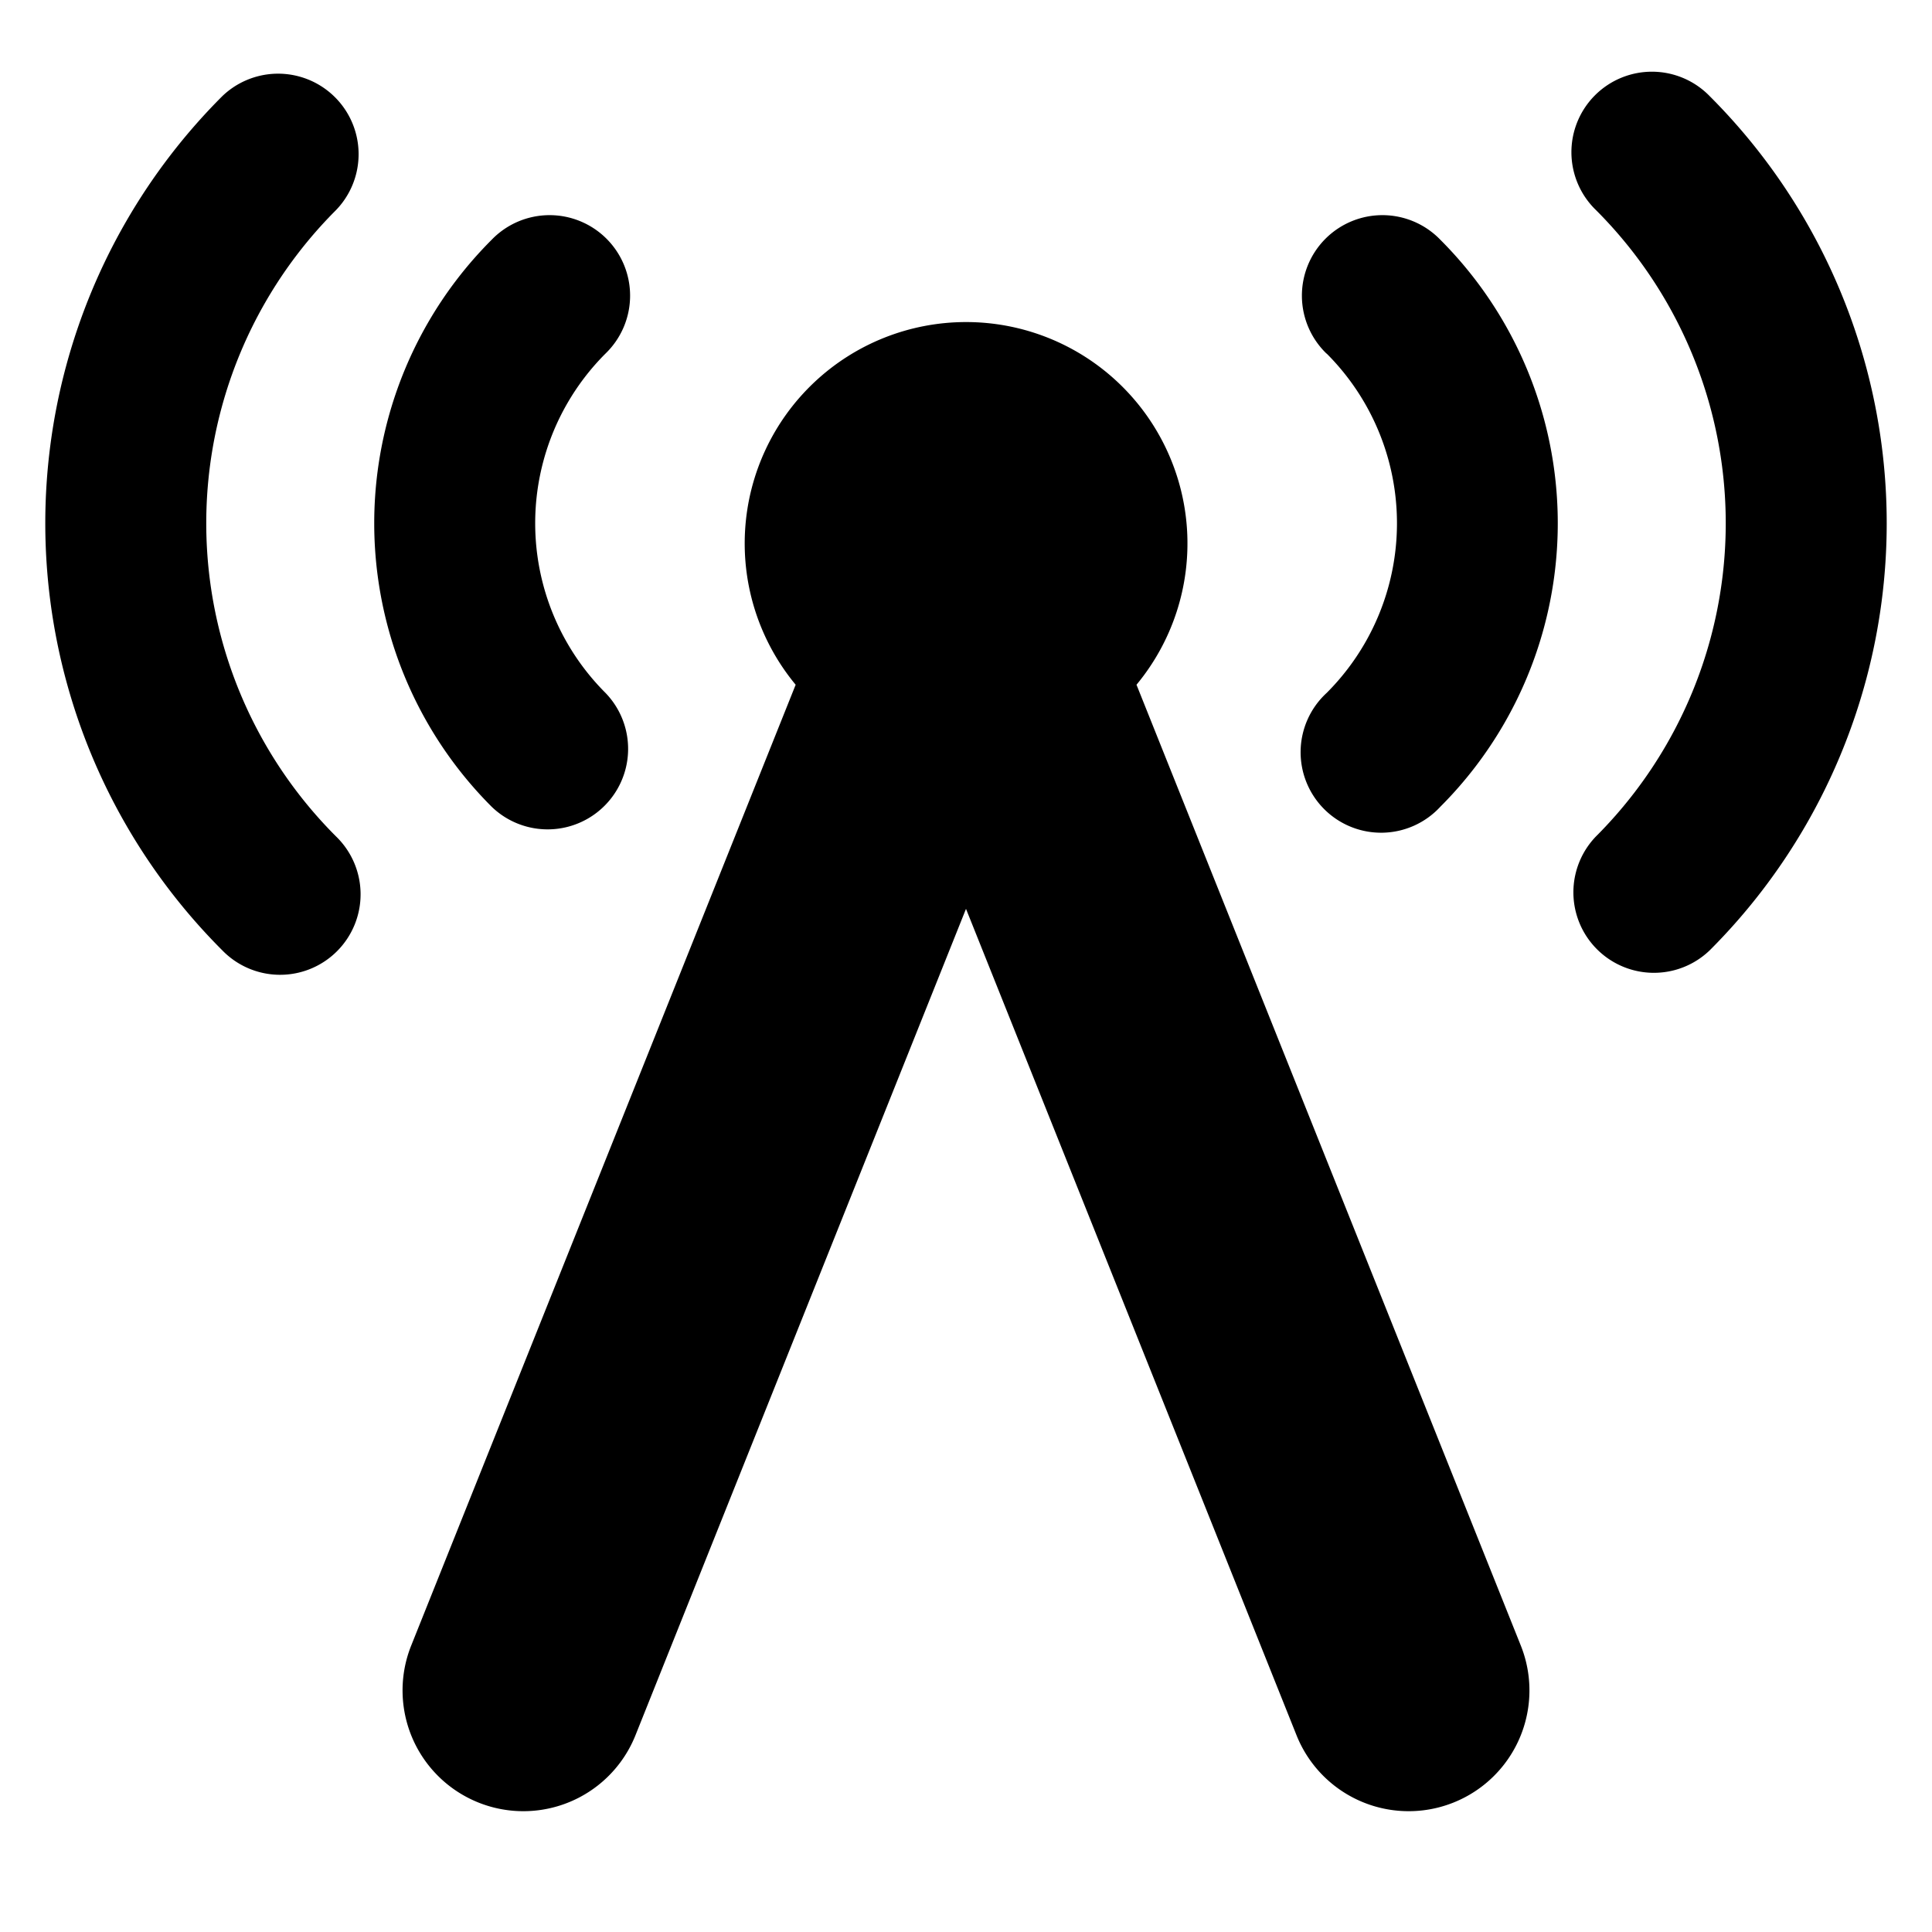 <svg xmlns="http://www.w3.org/2000/svg" width="12" height="12" fill="currentColor"><g clip-path="url(#icon-ef250a187e3fb2d9__a)"><path d="M2.087 5.195a2.75 2.75 0 0 1 0-3.89.5.5 0 0 0-.707-.707 3.75 3.75 0 0 0 0 5.304.5.5 0 1 0 .707-.707ZM9.913 5.195a2.75 2.75 0 0 0 0-3.89.5.5 0 1 1 .707-.707 3.75 3.75 0 0 1 0 5.304.5.5 0 0 1-.707-.707Z"/><path d="M8.24 2.196a1.49 1.49 0 0 1 0 2.108.5.5 0 1 0 .706.707 2.49 2.49 0 0 0 0-3.522.5.5 0 1 0-.707.707ZM4.942 4.253a1.375 1.375 0 1 1 2.117 0l2.387 5.968a.75.75 0 1 1-1.393.557L6 5.645l-2.053 5.133a.75.75 0 0 1-1.393-.557l2.388-5.968ZM3.761 2.196a1.49 1.49 0 0 0 0 2.108.5.5 0 0 1-.707.707 2.49 2.49 0 0 1 0-3.522.5.5 0 1 1 .707.707Z"/></g><defs><clipPath id="icon-ef250a187e3fb2d9__a"><path d="M0 0h12v12H0z"/></clipPath></defs></svg>